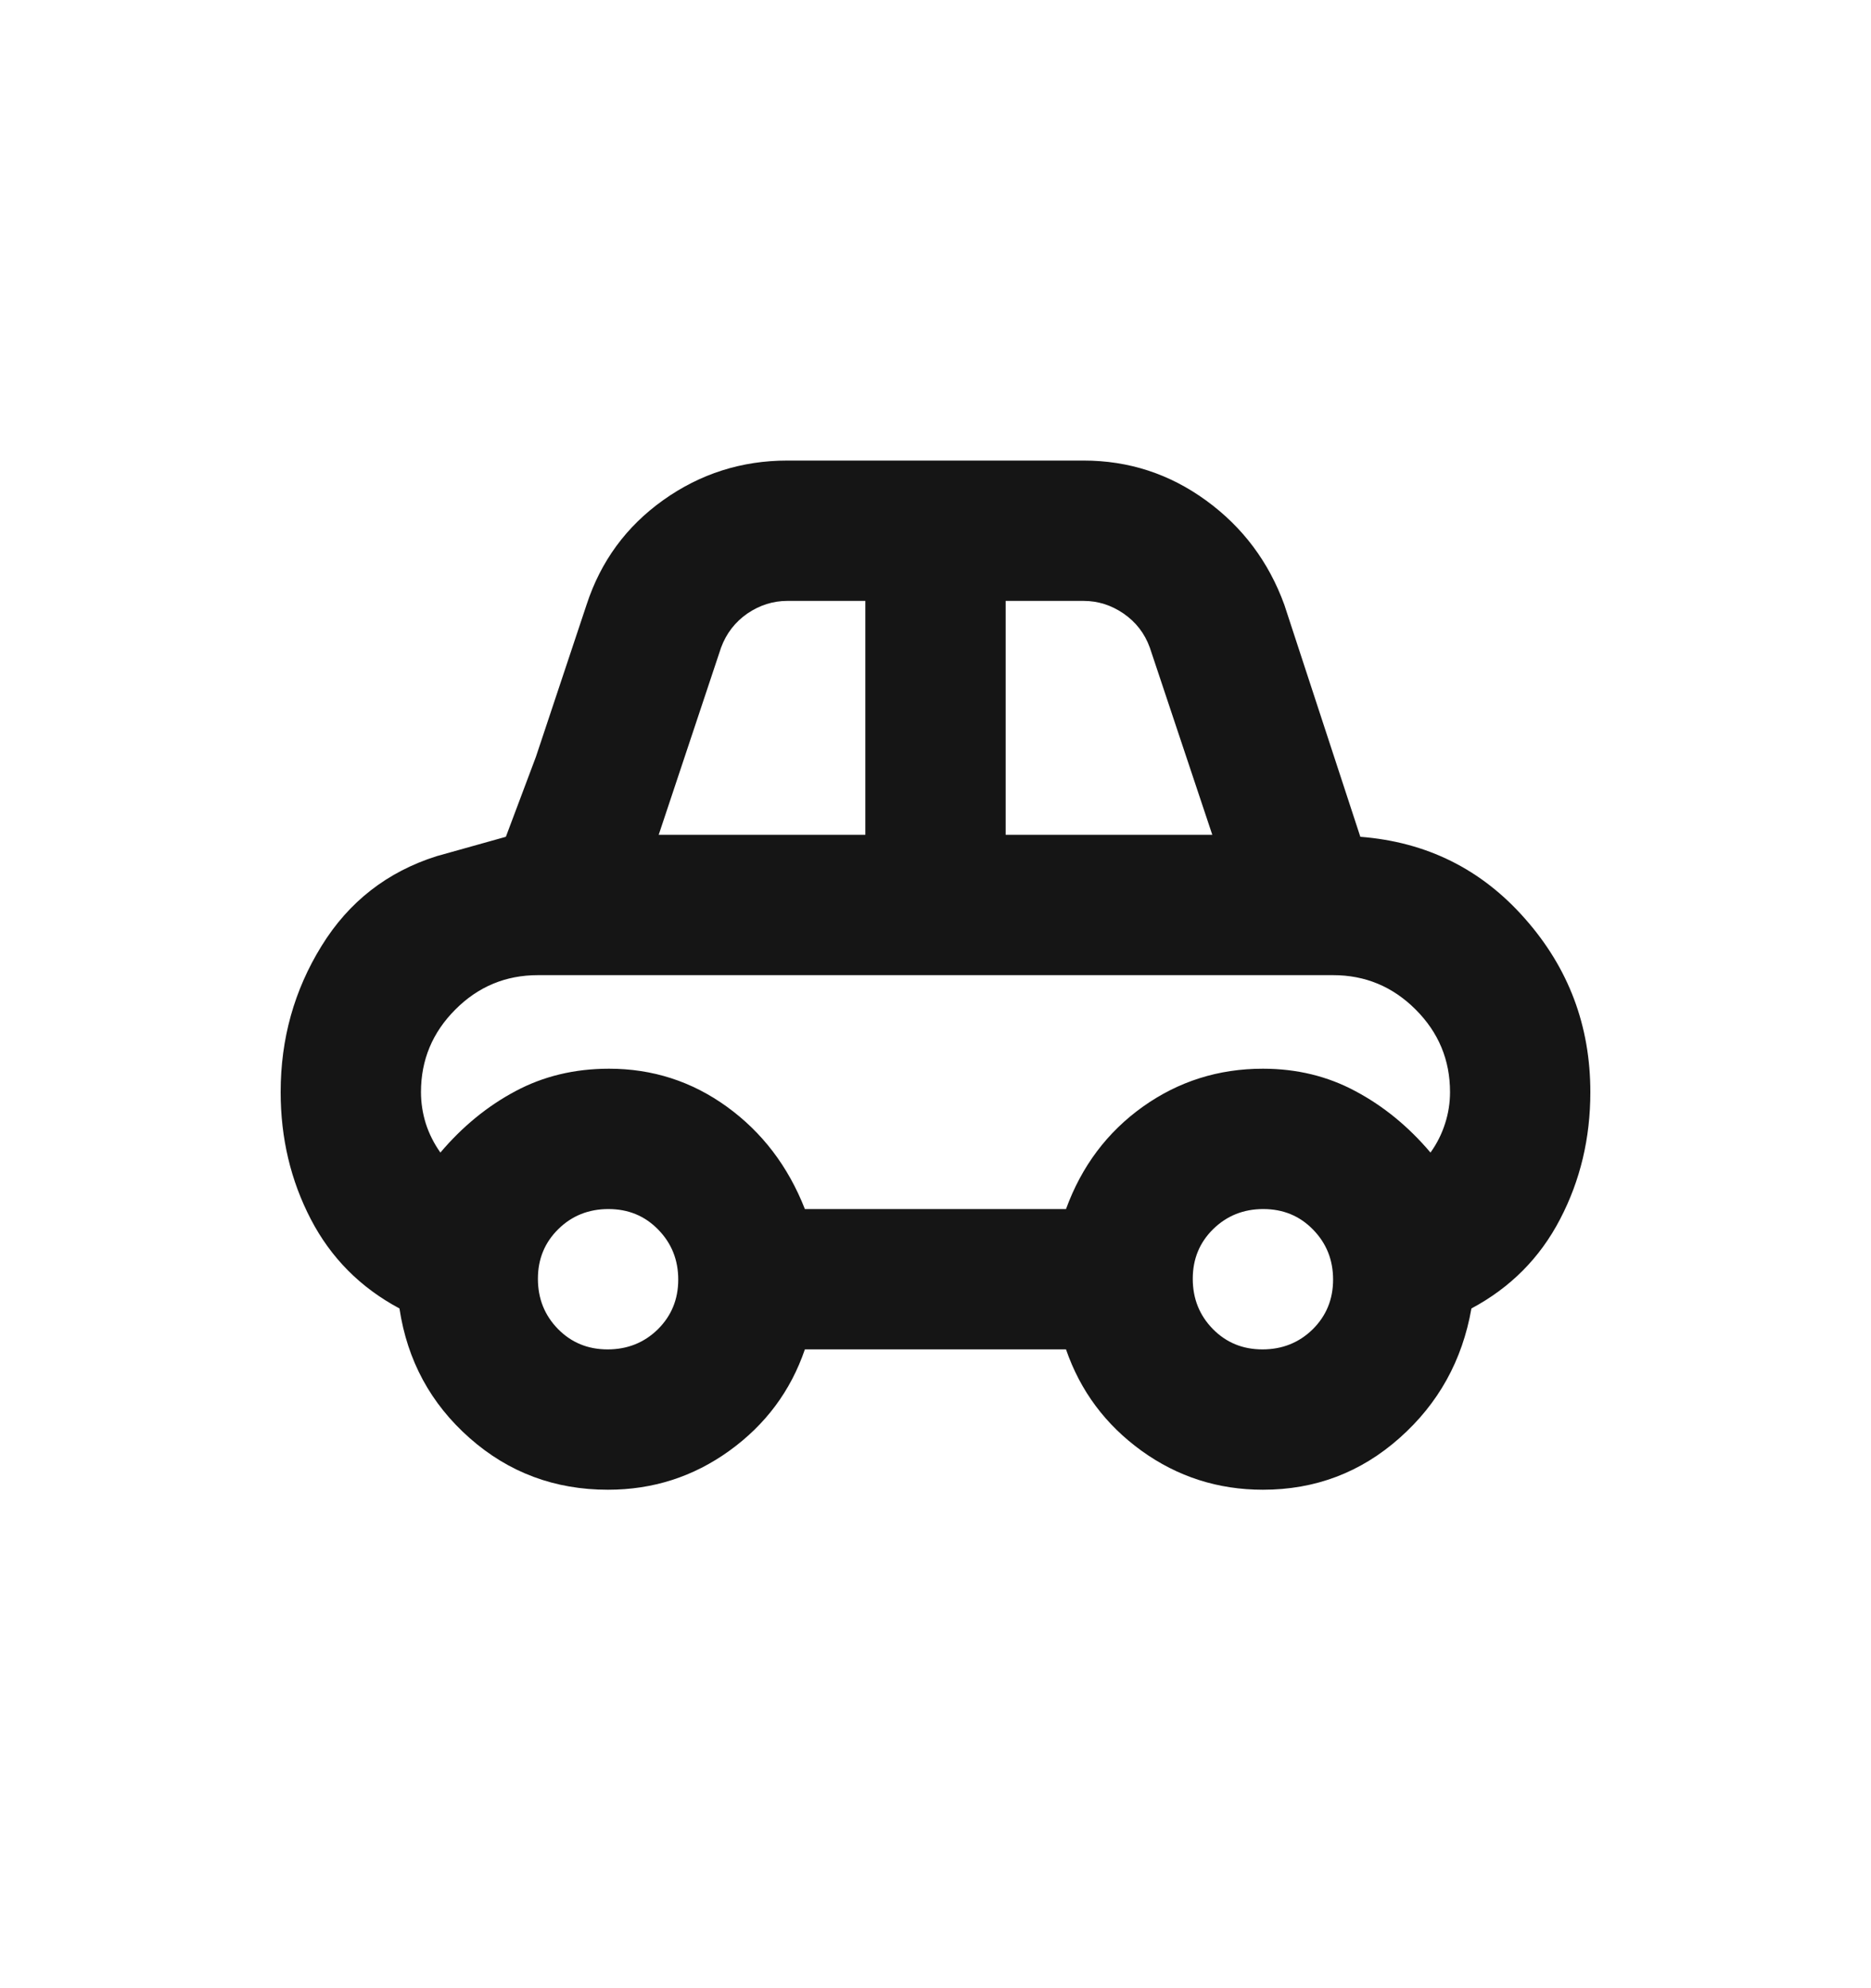 <svg width="16" height="17" viewBox="0 0 16 17" fill="none" xmlns="http://www.w3.org/2000/svg">
<mask id="mask0_835_7014" style="mask-type:alpha" maskUnits="userSpaceOnUse" x="0" y="0" width="16" height="17">
<rect y="0.338" width="16" height="16" fill="#D9D9D9"/>
</mask>
<g mask="url(#mask0_835_7014)">
<path fill-rule="evenodd" clip-rule="evenodd" d="M4.016 12.296C4.35 12.591 4.744 12.738 5.199 12.738C5.583 12.738 5.929 12.627 6.237 12.405C6.546 12.182 6.761 11.894 6.883 11.538H9.116C9.239 11.894 9.454 12.182 9.762 12.405C10.07 12.627 10.416 12.738 10.8 12.738C11.246 12.738 11.636 12.591 11.968 12.296C12.3 12.002 12.505 11.633 12.583 11.188C12.916 11.01 13.169 10.756 13.341 10.425C13.514 10.094 13.6 9.732 13.6 9.338C13.6 8.771 13.414 8.277 13.041 7.855C12.669 7.432 12.2 7.199 11.633 7.155L10.983 5.171C10.85 4.805 10.627 4.507 10.315 4.28C10.002 4.052 9.653 3.938 9.266 3.938H6.733C6.342 3.938 5.988 4.051 5.672 4.276C5.355 4.502 5.137 4.8 5.016 5.171L4.583 6.471L4.326 7.155L3.733 7.321C3.311 7.455 2.983 7.71 2.75 8.088C2.516 8.466 2.4 8.882 2.4 9.338C2.4 9.732 2.486 10.094 2.658 10.425C2.83 10.756 3.083 11.01 3.416 11.188C3.483 11.633 3.683 12.002 4.016 12.296ZM7.4 7.138H5.633L6.166 5.538C6.211 5.416 6.286 5.319 6.391 5.246C6.497 5.174 6.611 5.138 6.733 5.138H7.4V7.138ZM10.367 7.138H8.6V5.138H9.266C9.389 5.138 9.503 5.174 9.608 5.246C9.714 5.319 9.789 5.416 9.833 5.538L10.367 7.138ZM9.116 10.338H6.883C6.739 9.971 6.516 9.68 6.216 9.463C5.916 9.246 5.58 9.138 5.208 9.138C4.914 9.138 4.647 9.202 4.408 9.33C4.169 9.457 3.955 9.632 3.766 9.855C3.711 9.777 3.669 9.694 3.641 9.606C3.614 9.519 3.6 9.429 3.6 9.338C3.6 9.063 3.698 8.828 3.894 8.632C4.089 8.436 4.325 8.338 4.6 8.338H11.4C11.675 8.338 11.91 8.436 12.106 8.632C12.302 8.828 12.4 9.063 12.4 9.338C12.4 9.429 12.386 9.519 12.358 9.606C12.33 9.694 12.289 9.777 12.233 9.855C12.044 9.632 11.83 9.457 11.591 9.33C11.353 9.202 11.089 9.138 10.8 9.138C10.42 9.138 10.078 9.246 9.773 9.463C9.469 9.68 9.25 9.971 9.116 10.338ZM5.625 11.367C5.508 11.481 5.365 11.538 5.196 11.538C5.027 11.538 4.886 11.48 4.771 11.363C4.657 11.246 4.6 11.104 4.6 10.934C4.6 10.765 4.658 10.624 4.775 10.509C4.891 10.395 5.034 10.338 5.203 10.338C5.372 10.338 5.514 10.396 5.628 10.513C5.743 10.63 5.8 10.773 5.8 10.941C5.8 11.111 5.741 11.252 5.625 11.367ZM11.225 11.367C11.108 11.481 10.965 11.538 10.796 11.538C10.627 11.538 10.486 11.48 10.371 11.363C10.257 11.246 10.2 11.104 10.2 10.934C10.2 10.765 10.258 10.624 10.375 10.509C10.492 10.395 10.634 10.338 10.803 10.338C10.972 10.338 11.114 10.396 11.228 10.513C11.343 10.63 11.4 10.773 11.4 10.941C11.4 11.111 11.341 11.252 11.225 11.367Z" fill="#151515"/>
</g>
</svg>
